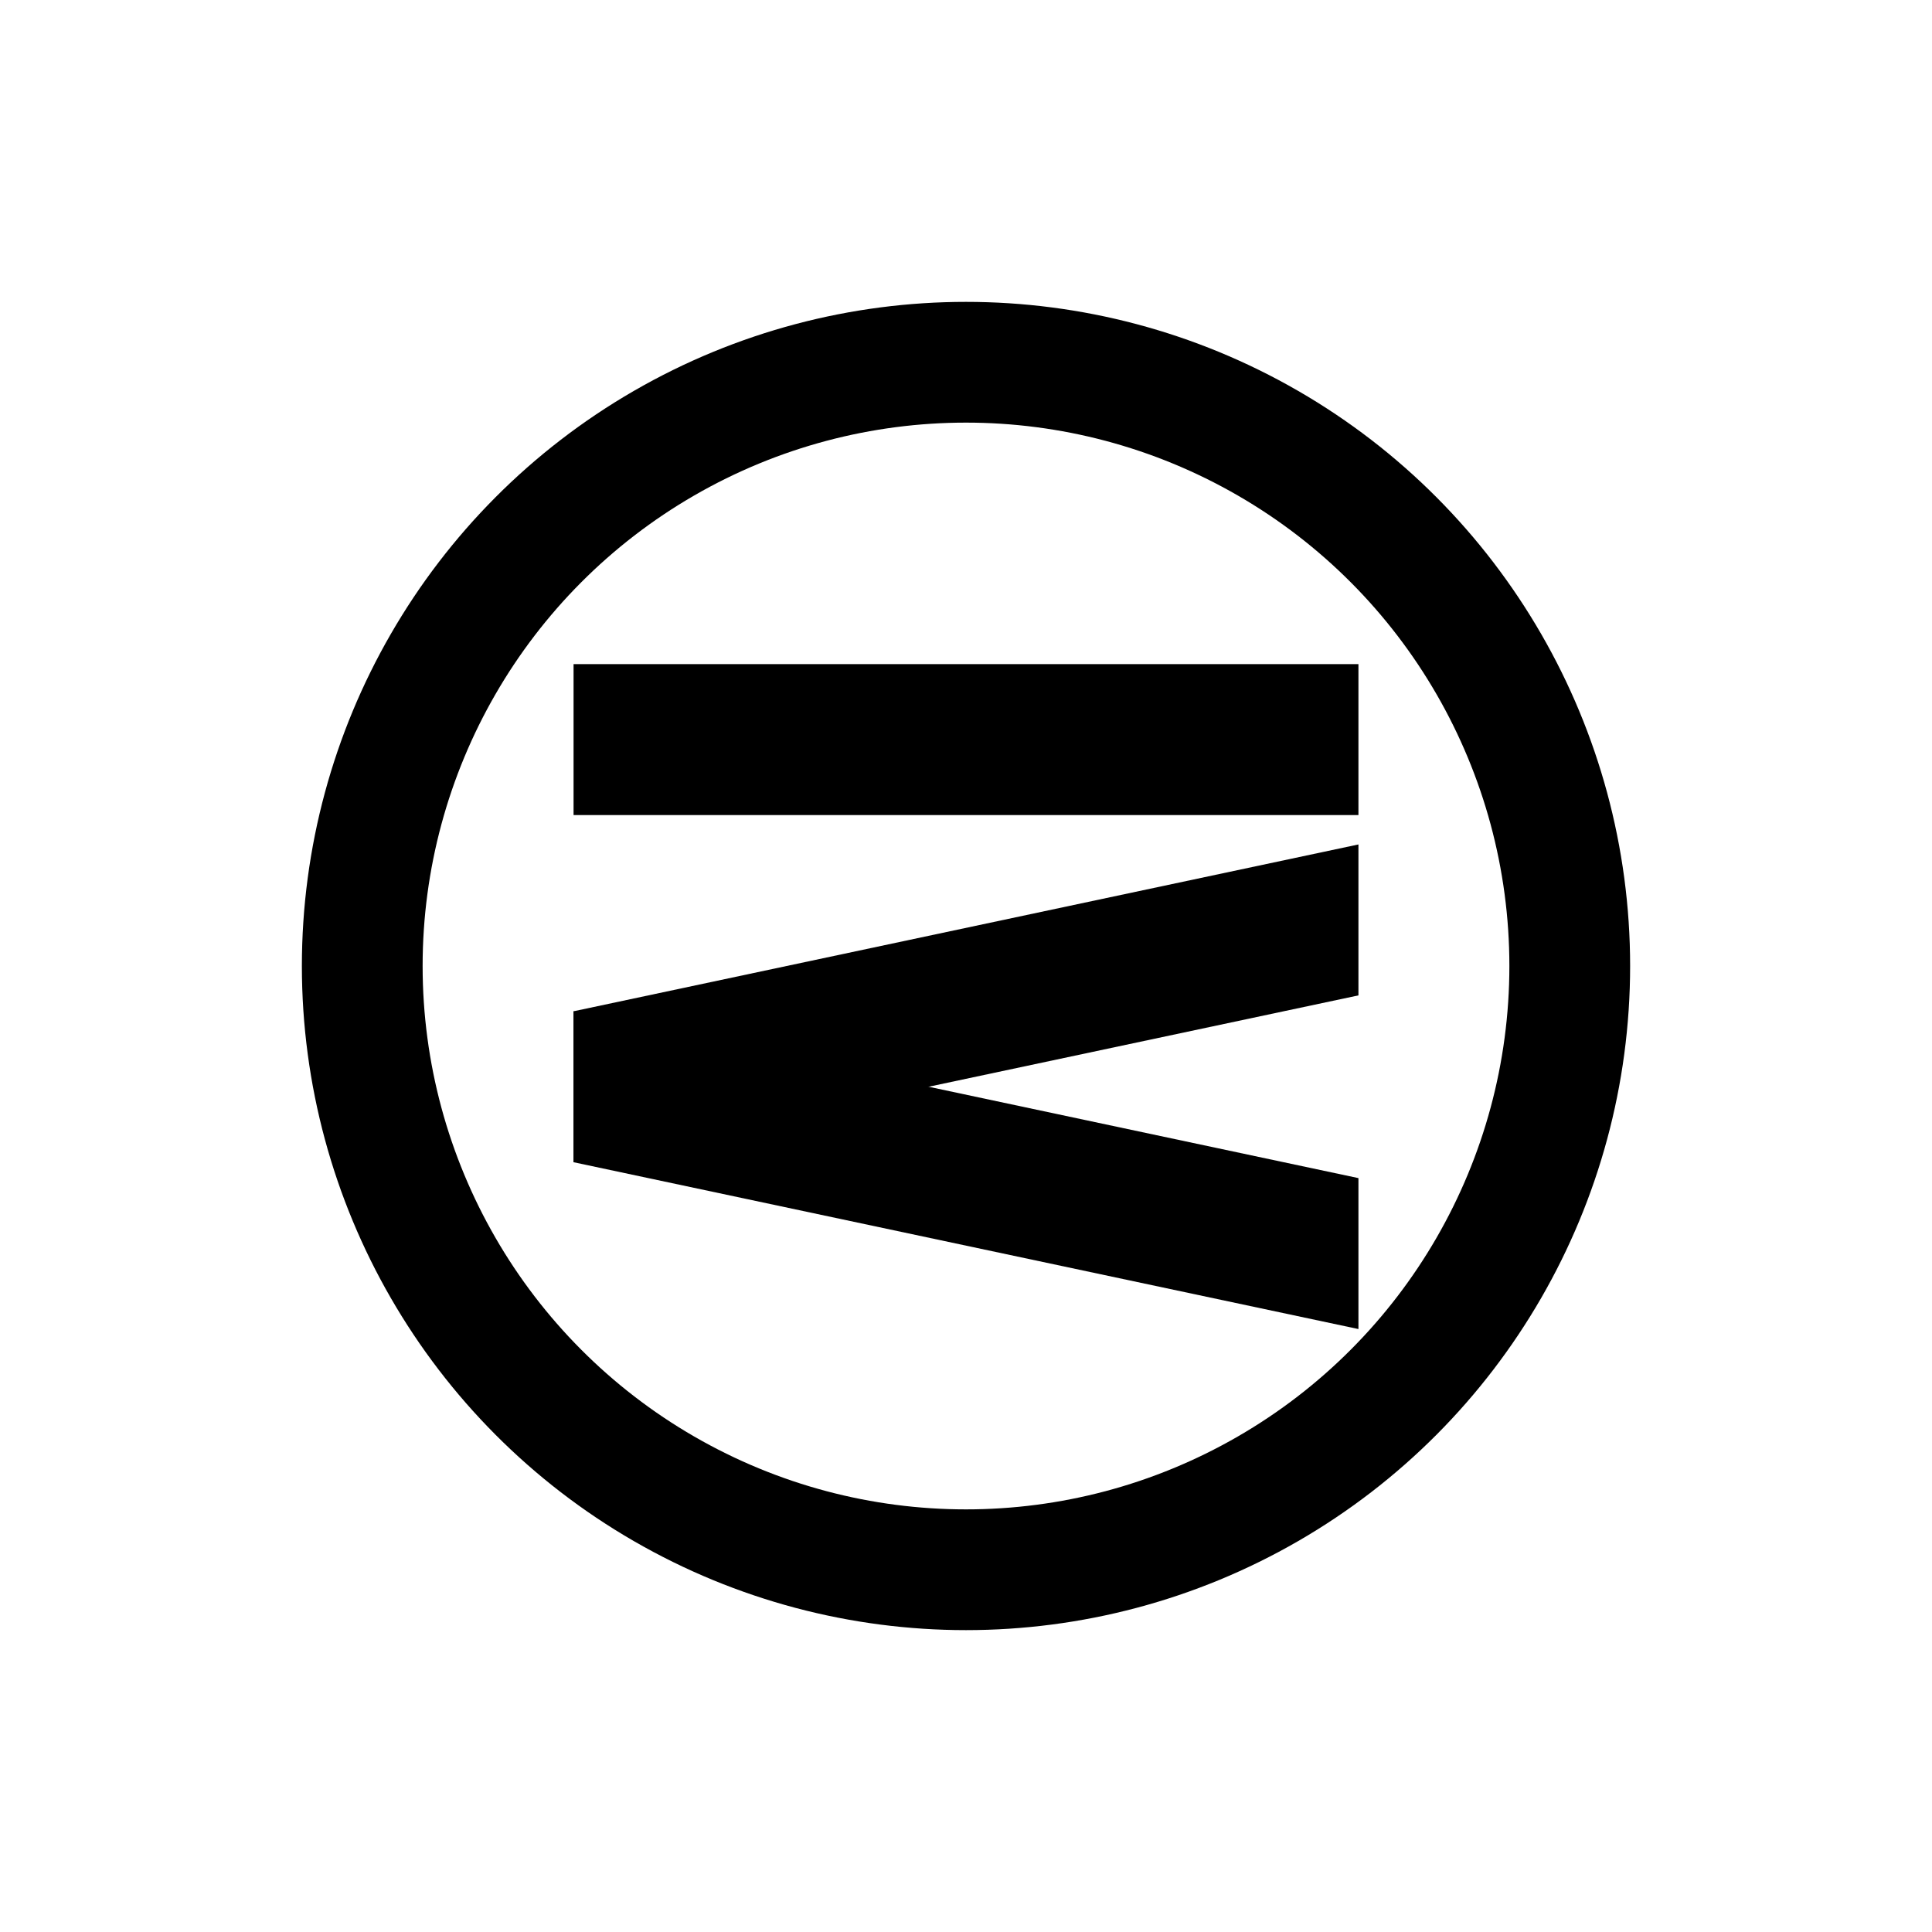 <?xml version="1.0" encoding="UTF-8"?>
<svg xmlns="http://www.w3.org/2000/svg" version="1.1" width="64" height="64">
  <circle cx="32" cy="32" r="20" fill="none" stroke="black" stroke-width="4"/>
  <g fill="black" stroke="none">
    <g transform="translate(0, 64) scale(1, -1)">
      <rect x="0" y="-2.5" width="26" height="5"
            transform="translate(19, 28) skewY(-12)"/>
      <rect x="0" y="-2.5" width="26" height="5"
            transform="translate(19, 28) skewY(12)"/>
      <rect x="19" y="37" width="26" height="5"/>
    </g>
  </g>
</svg>
